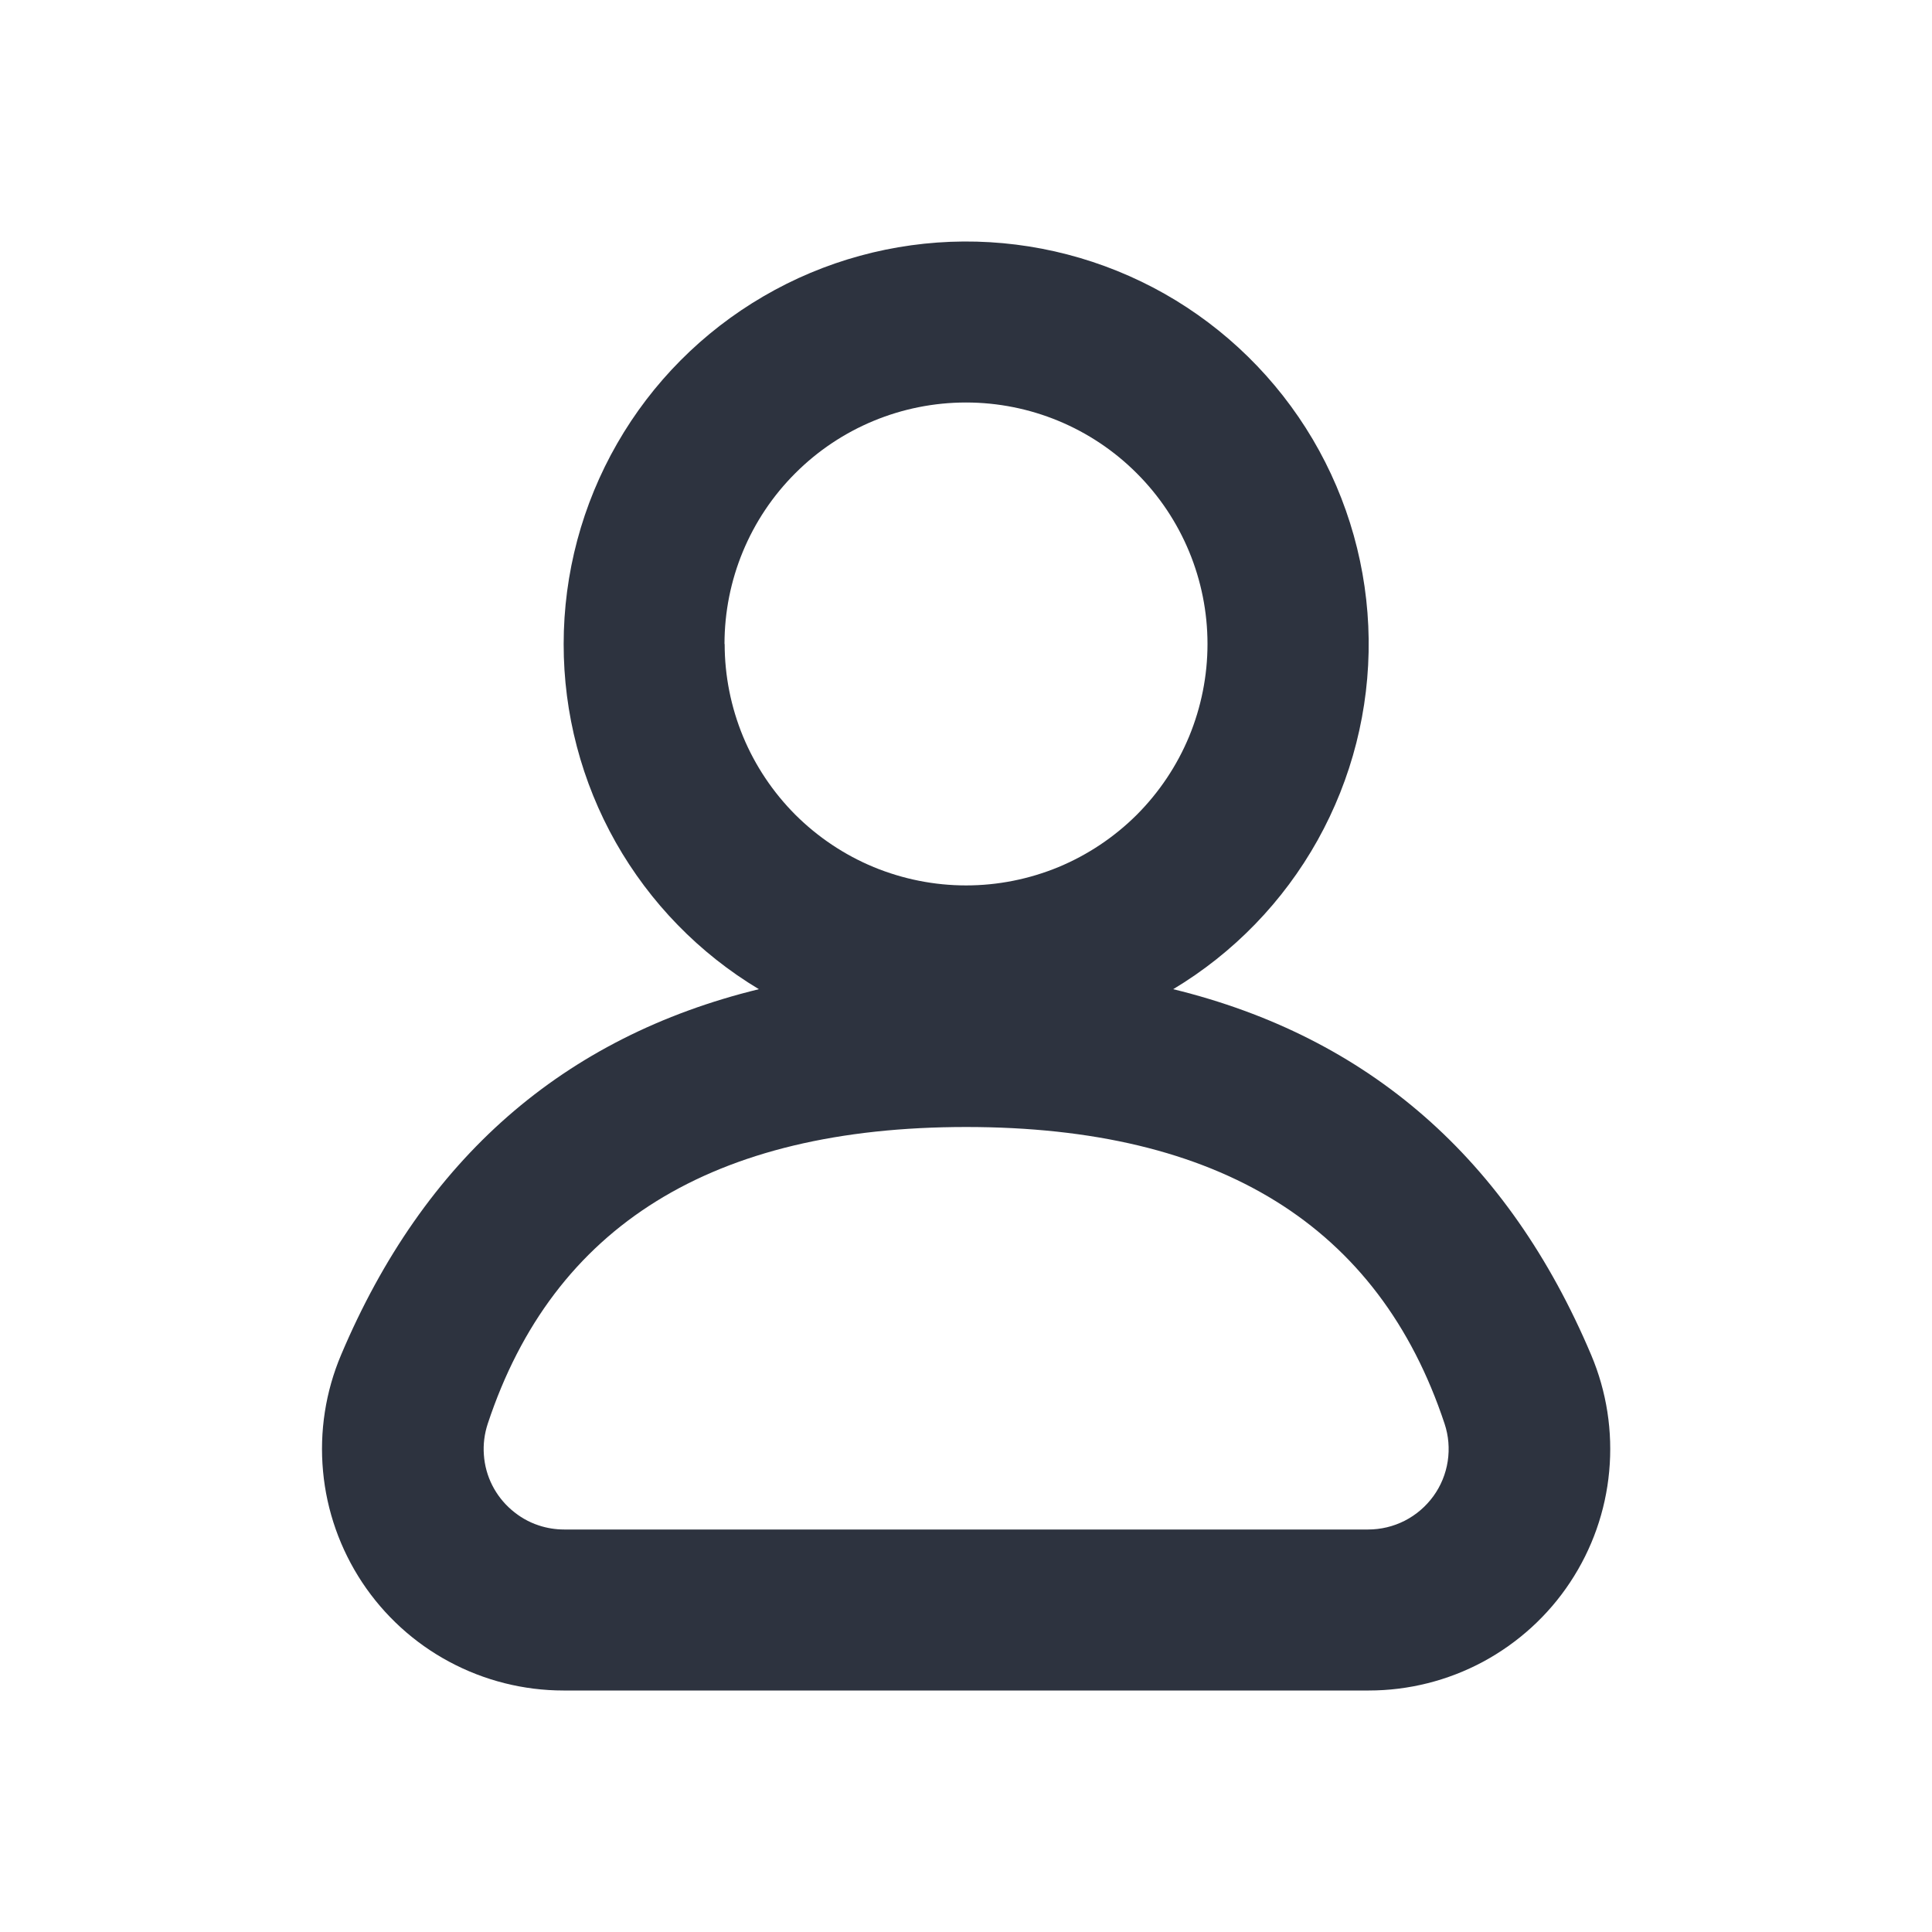<svg width="24" height="24" viewBox="0 0 24 24" fill="none" xmlns="http://www.w3.org/2000/svg">
<path d="M7.002 8C7.002 7.126 7.231 6.267 7.667 5.509C8.102 4.751 8.729 4.121 9.484 3.681C10.239 3.24 11.097 3.006 11.971 3C12.845 2.995 13.705 3.219 14.466 3.649C15.226 4.08 15.861 4.703 16.306 5.455C16.751 6.208 16.991 7.064 17.002 7.938C17.013 8.812 16.794 9.673 16.368 10.437C15.942 11.2 15.324 11.838 14.574 12.288C17.004 12.882 18.736 14.396 19.766 16.831C19.959 17.287 20.036 17.784 19.99 18.277C19.945 18.77 19.778 19.244 19.504 19.657C19.231 20.07 18.859 20.408 18.423 20.643C17.987 20.877 17.499 21 17.004 21H7C6.505 21 6.017 20.877 5.581 20.643C5.144 20.409 4.773 20.07 4.499 19.657C4.226 19.244 4.058 18.77 4.013 18.277C3.967 17.784 4.044 17.287 4.237 16.831C5.267 14.396 6.996 12.882 9.427 12.288C8.687 11.844 8.074 11.215 7.649 10.464C7.224 9.712 7.001 8.863 7.002 8ZM9.002 8C9.002 8.394 9.08 8.784 9.23 9.148C9.381 9.512 9.602 9.842 9.88 10.121C10.159 10.399 10.489 10.62 10.853 10.771C11.217 10.921 11.607 10.999 12.001 10.999C12.395 10.999 12.785 10.921 13.149 10.771C13.512 10.62 13.843 10.399 14.122 10.121C14.4 9.842 14.621 9.512 14.772 9.148C14.922 8.784 15 8.394 15 8C15 7.204 14.684 6.441 14.121 5.879C13.559 5.316 12.796 5 12 5C11.204 5 10.441 5.316 9.879 5.879C9.316 6.441 9 7.204 9 8H9.002ZM6.692 18.949C6.794 18.983 6.901 19 7.008 19H16.995C17.153 19 17.309 18.963 17.45 18.891C17.591 18.819 17.713 18.714 17.806 18.586C17.899 18.458 17.96 18.309 17.984 18.153C18.008 17.996 17.995 17.836 17.945 17.686C17.13 15.229 15.15 14 12.002 14C8.852 14 6.872 15.229 6.059 17.686C6.018 17.811 6.001 17.942 6.011 18.073C6.02 18.204 6.055 18.332 6.114 18.449C6.173 18.566 6.255 18.671 6.354 18.756C6.453 18.842 6.567 18.908 6.692 18.949Z" fill="#2D333F"/>
</svg>
